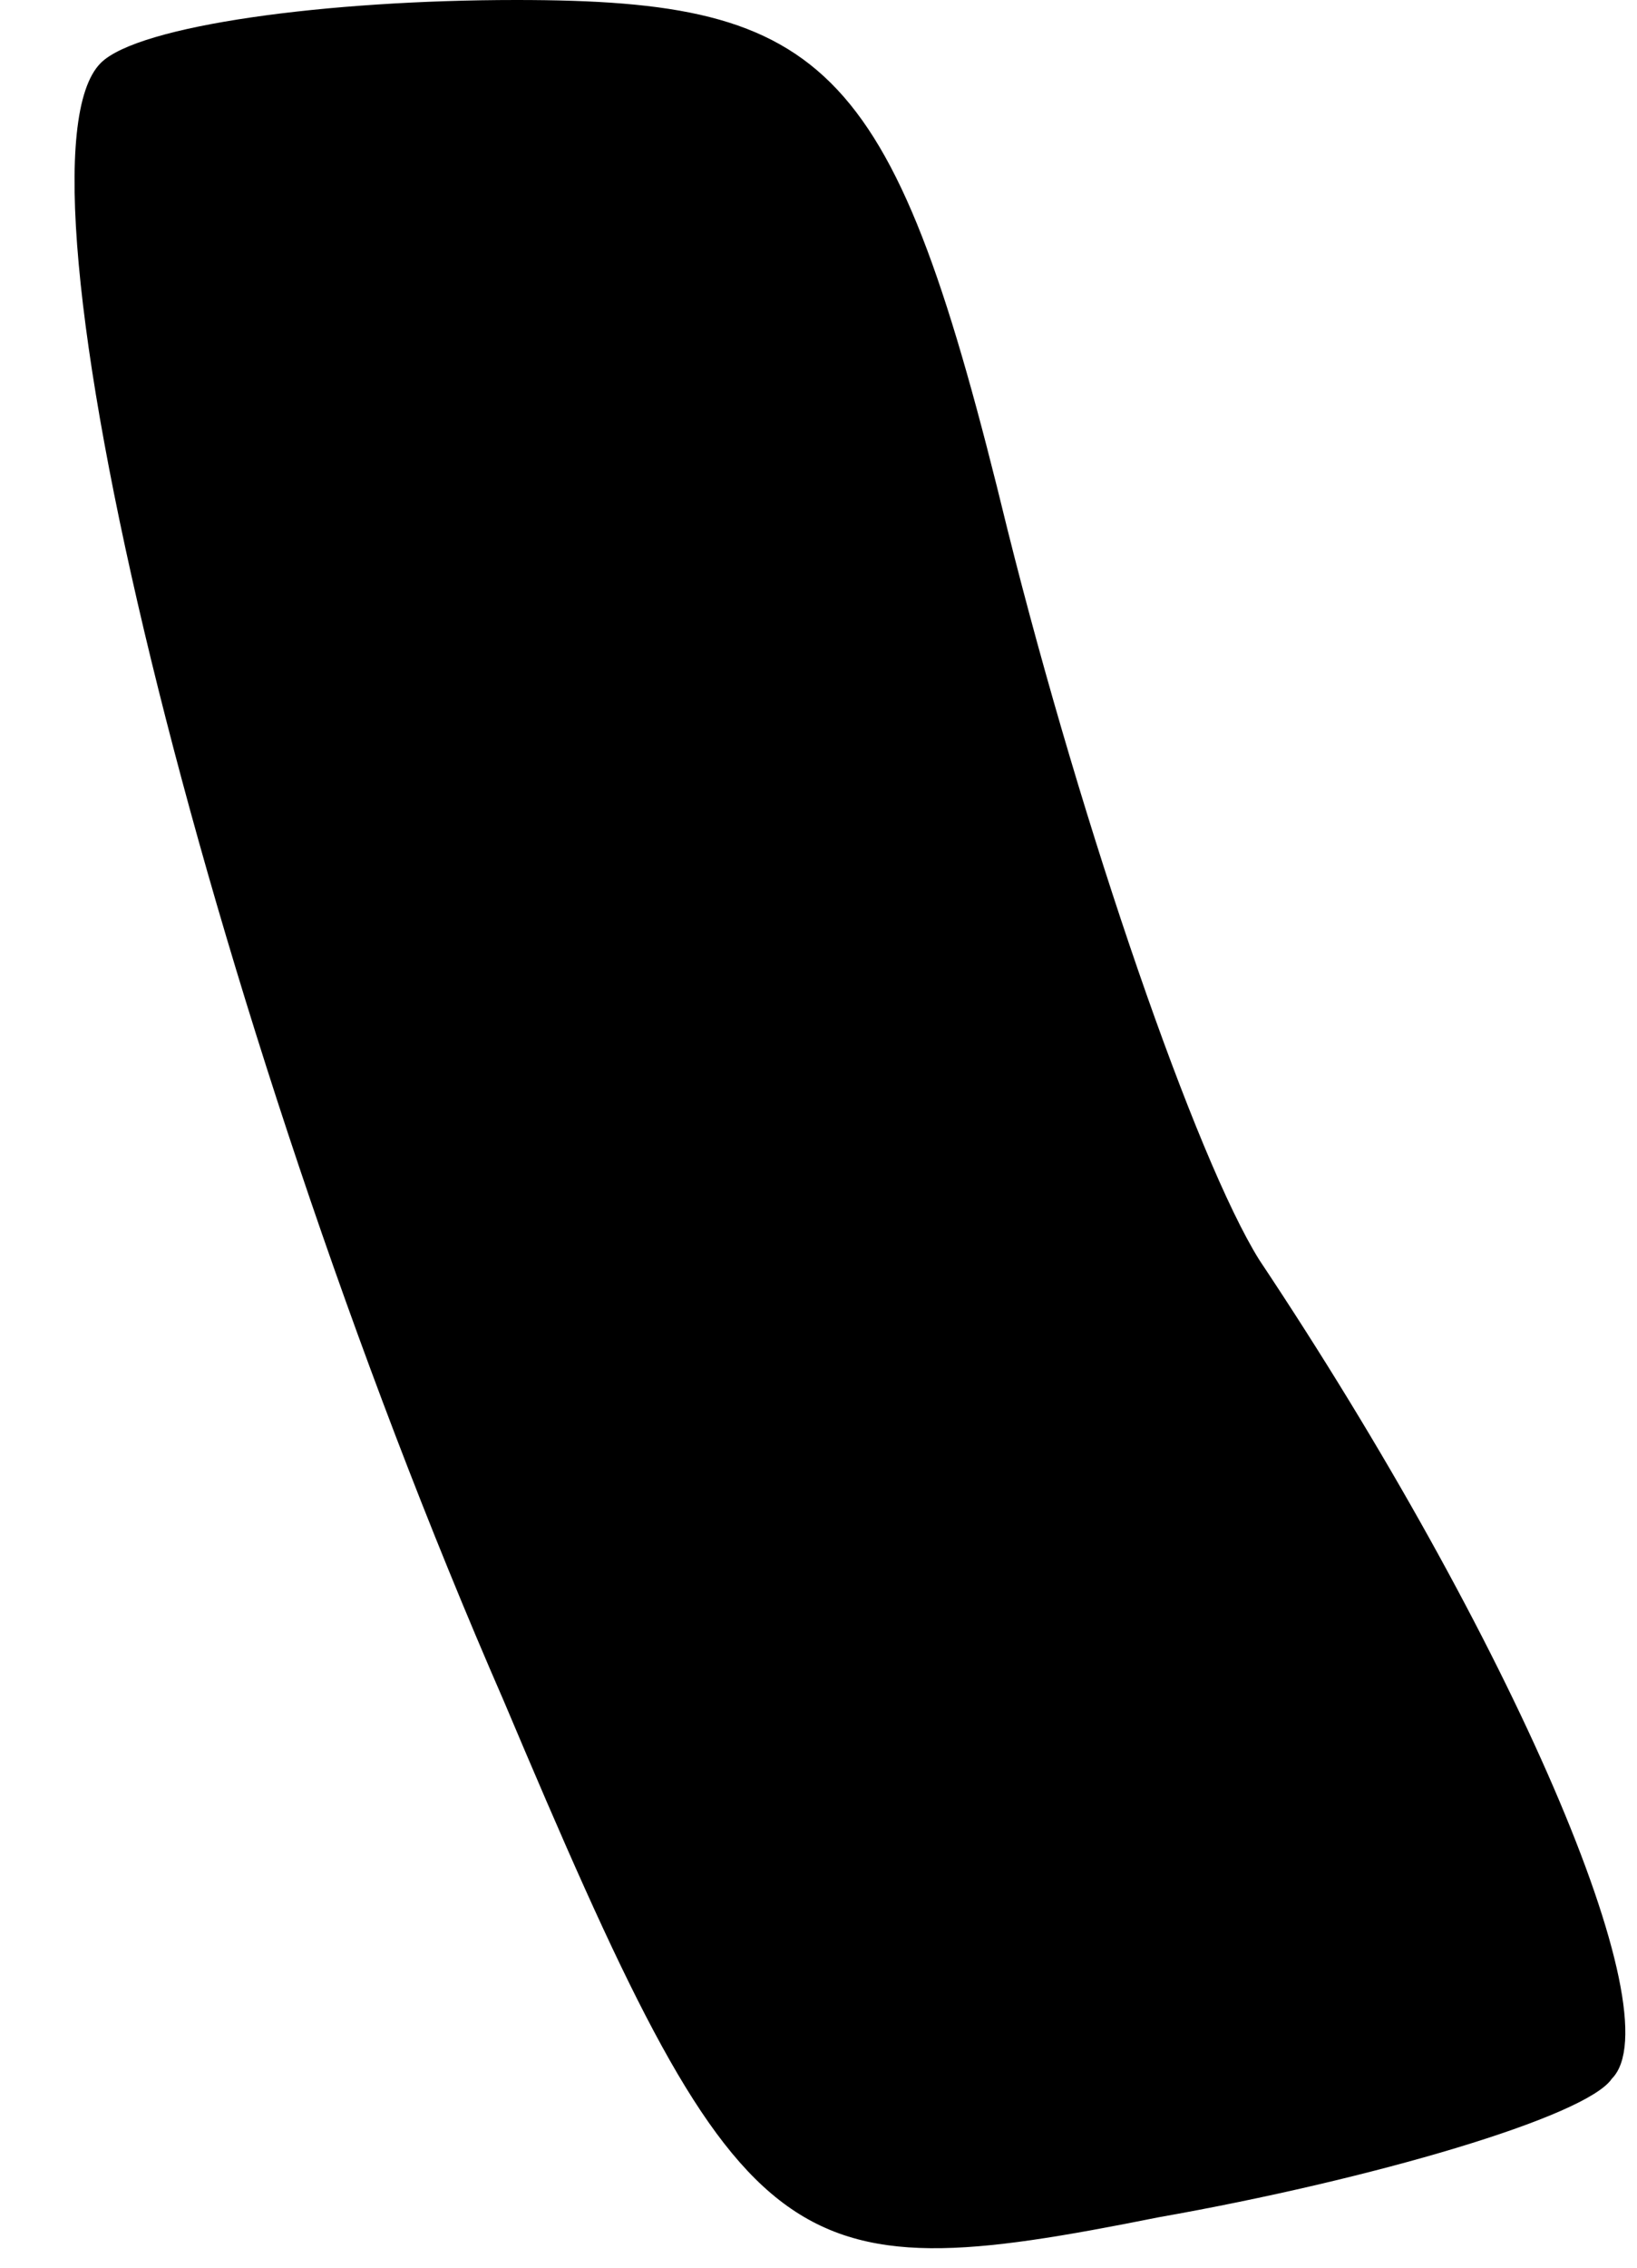 <?xml version="1.0" standalone="no"?>
<!DOCTYPE svg PUBLIC "-//W3C//DTD SVG 20010904//EN"
 "http://www.w3.org/TR/2001/REC-SVG-20010904/DTD/svg10.dtd">
<svg version="1.0" xmlns="http://www.w3.org/2000/svg"
 width="13pt" height="18pt" viewBox="0 0 13 18"
 preserveAspectRatio="xMidYMid meet">
<g transform="translate(0,18) scale(0.1,-0.1)"
fill="#000000" stroke="none">
<path fill="#000000" stroke="none" d="M8 175 c-8 -8 8 -75 32 -130 19 -45 22
-47 52 -41 17 3 34 8 36 11 5 5 -8 35 -28 65 -5 8 -14 34 -20 58 -9 37 -14 42
-39 42 -15 0 -30 -2 -33 -5z"/>
</g>
</svg>
